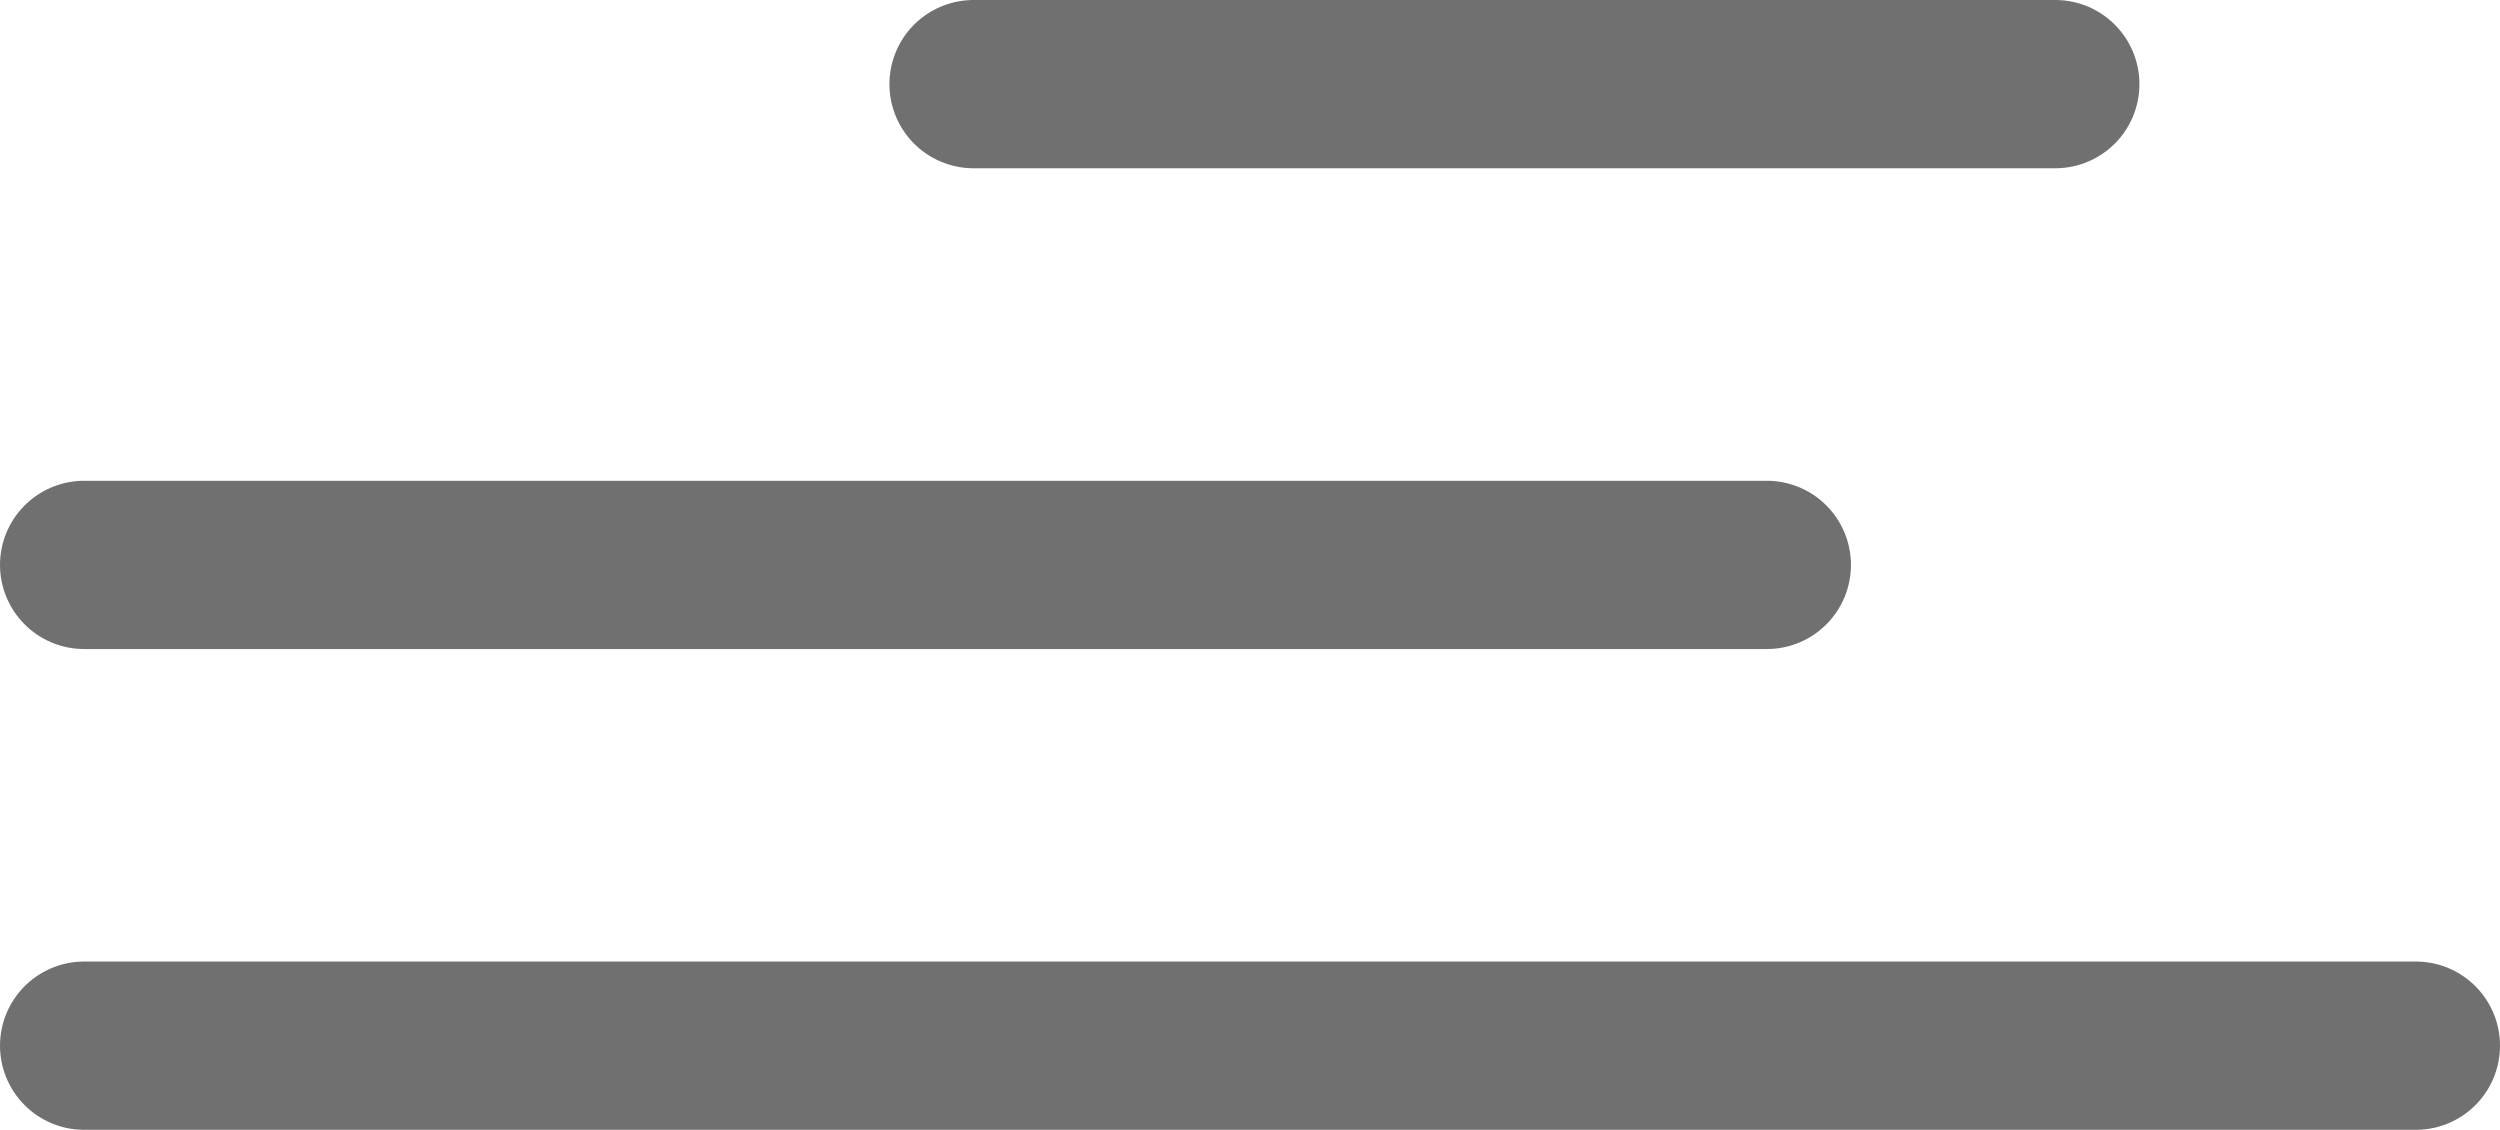 <svg xmlns="http://www.w3.org/2000/svg" width="104" height="47" viewBox="0 0 104 47">
  <g id="hamburger" transform="translate(-686 -782)">
    <line id="Line_5" data-name="Line 5" x2="45" transform="translate(726.5 785.5)" fill="none" stroke="#707070" stroke-linecap="round" stroke-width="7"/>
    <line id="Line_6" data-name="Line 6" x2="70" transform="translate(689.5 805.5)" fill="none" stroke="#707070" stroke-linecap="round" stroke-width="7"/>
    <line id="Line_7" data-name="Line 7" x2="97" transform="translate(689.5 825.5)" fill="none" stroke="#707070" stroke-linecap="round" stroke-width="7"/>
  </g>
</svg>
